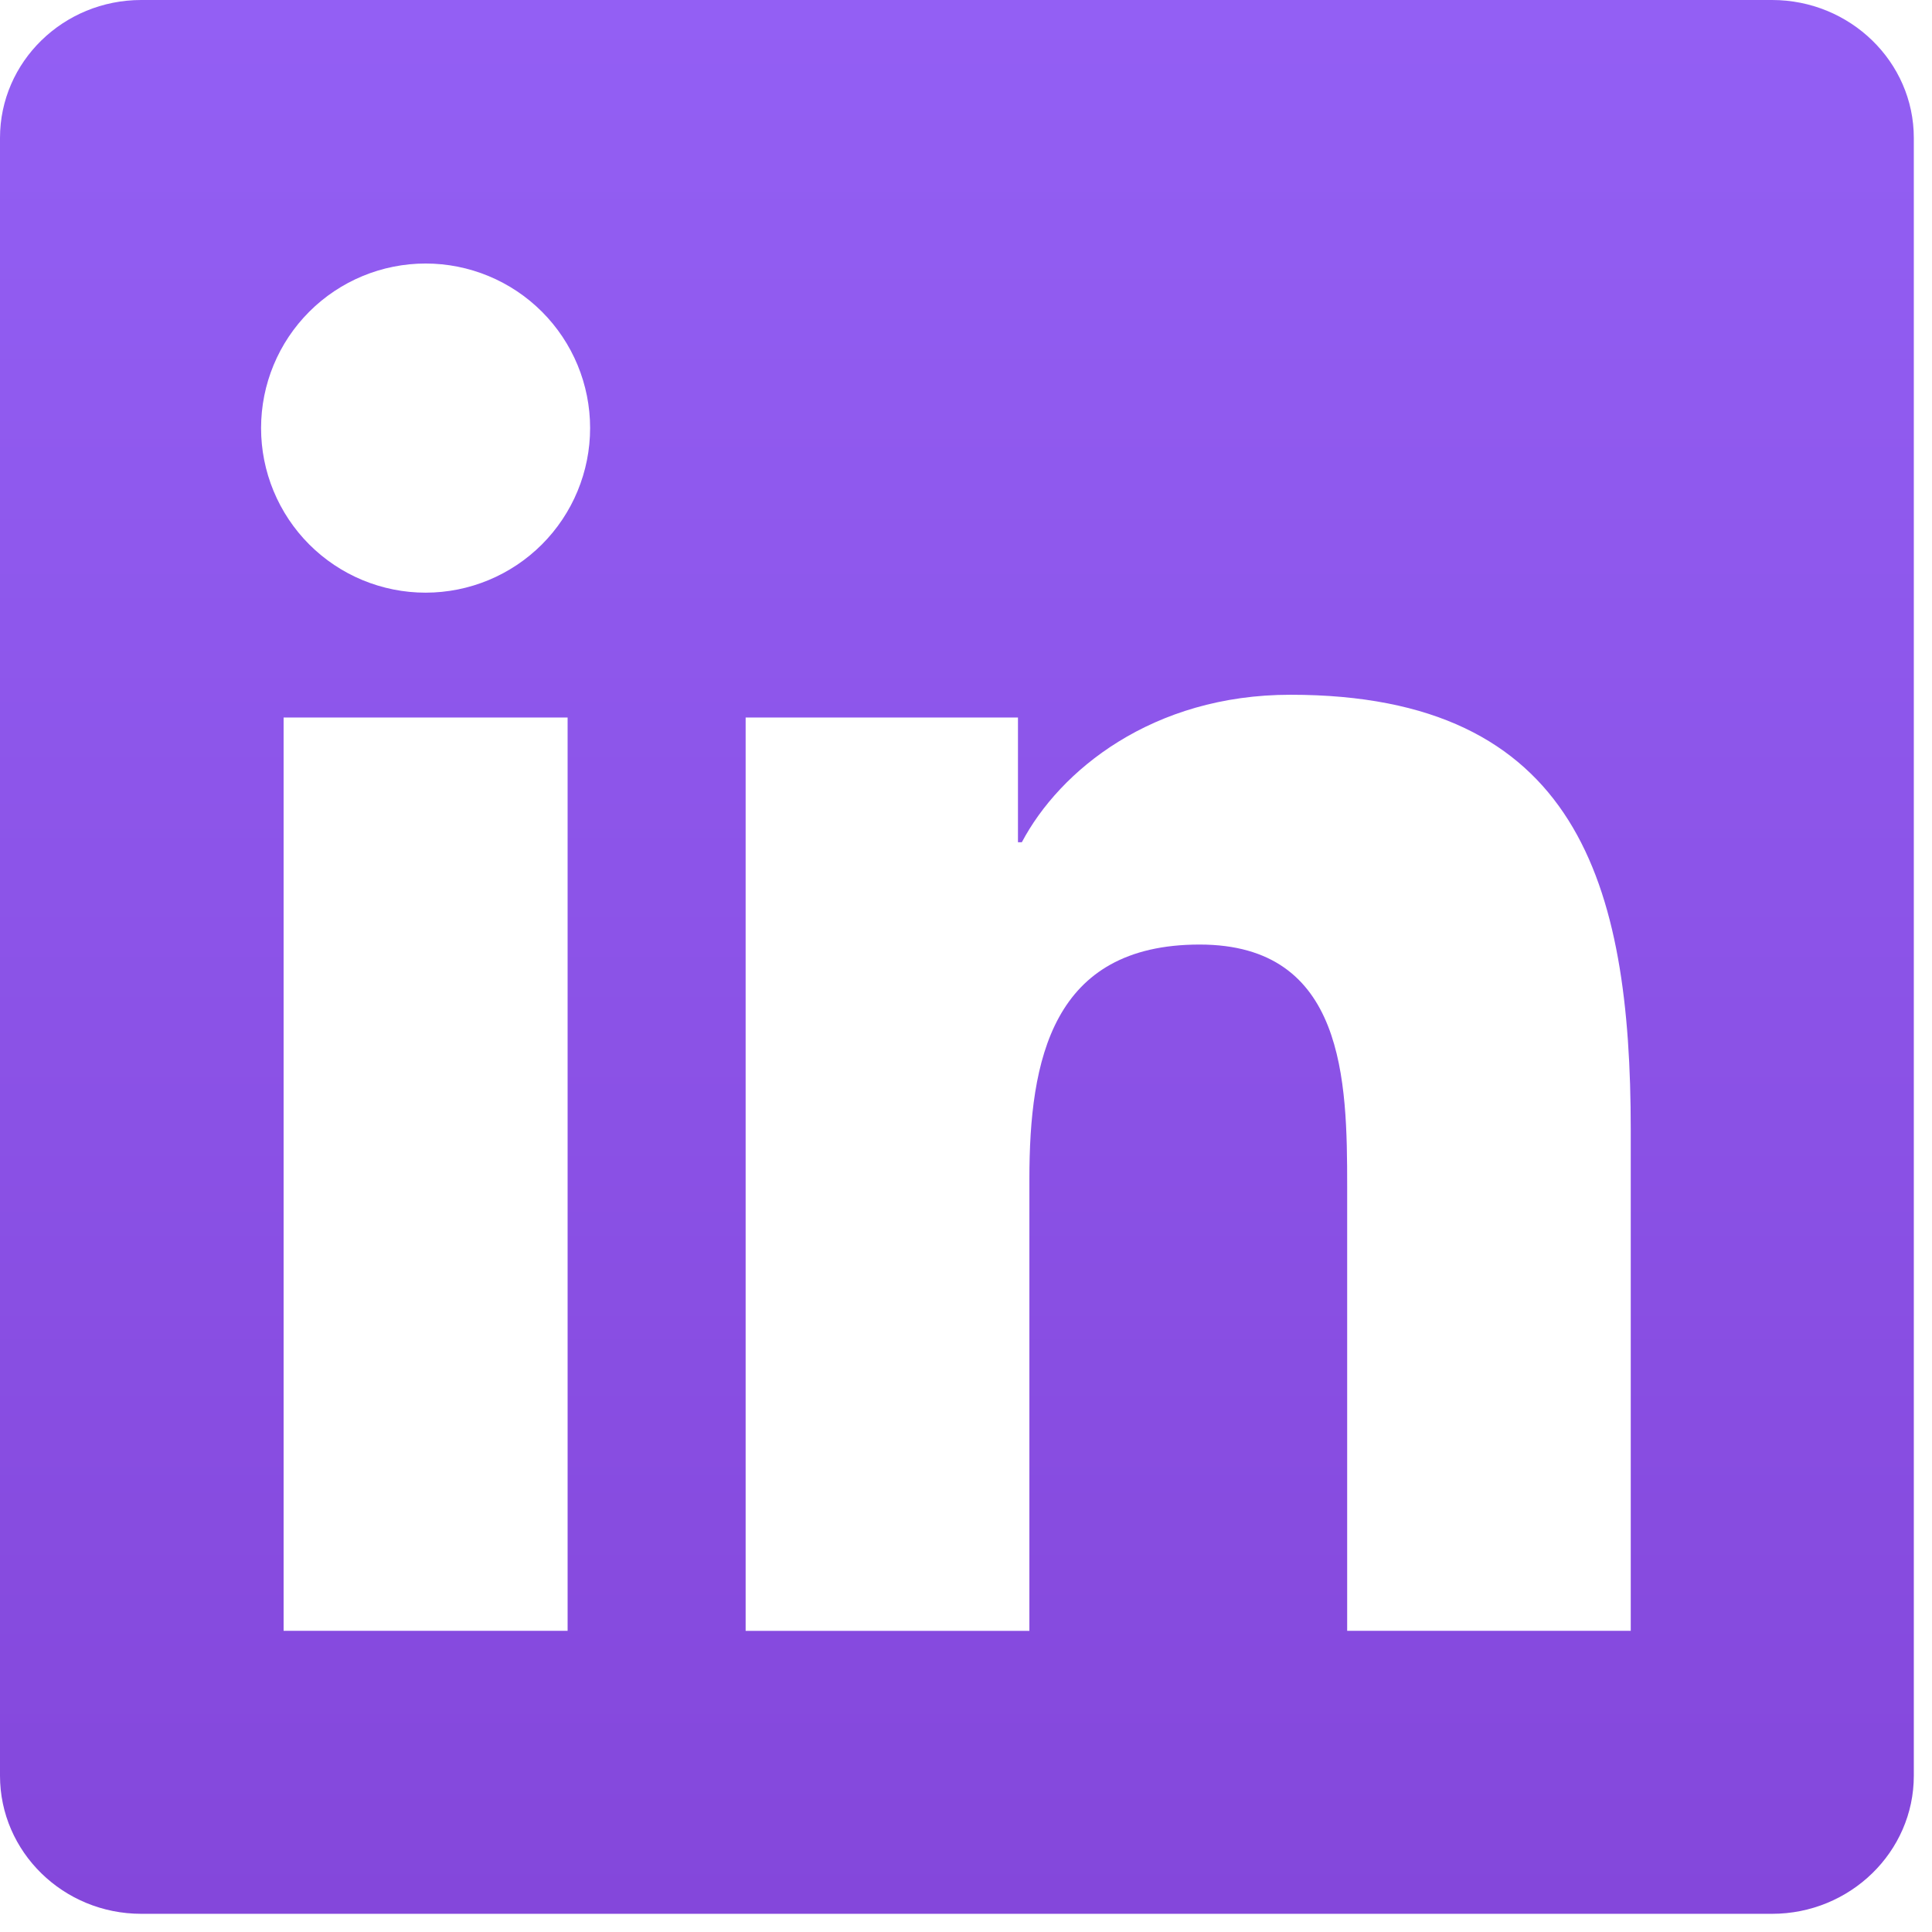 <svg width="68" height="68" viewBox="0 0 68 68" fill="none" xmlns="http://www.w3.org/2000/svg">
<path d="M62.37 0H4.972C2.228 0 0 2.175 0 4.854V62.499C0 65.182 2.228 67.36 4.972 67.36H62.37C65.117 67.36 67.36 65.182 67.36 62.499V4.854C67.36 2.175 65.117 0 62.37 0ZM19.978 57.4H9.982V25.255H19.978V57.4ZM14.98 20.86C14.219 20.86 13.466 20.71 12.763 20.419C12.06 20.128 11.422 19.701 10.884 19.163C10.346 18.624 9.92 17.985 9.629 17.282C9.338 16.579 9.188 15.826 9.189 15.065C9.189 13.529 9.799 12.057 10.885 10.971C11.971 9.885 13.444 9.275 14.98 9.275C16.515 9.275 17.988 9.885 19.074 10.971C20.16 12.057 20.77 13.529 20.77 15.065C20.77 16.601 20.16 18.075 19.075 19.161C17.989 20.248 16.516 20.859 14.98 20.86ZM57.396 57.4H47.416V41.769C47.416 38.039 47.343 33.245 42.223 33.245C37.023 33.245 36.231 37.306 36.231 41.498V57.401H26.244V25.255H35.829V29.645H35.965C37.3 27.119 40.559 24.453 45.42 24.453C55.53 24.453 57.397 31.109 57.397 39.767V57.4H57.396Z" fill="url(#paint0_linear_31_68)"/>
<defs>
<linearGradient id="paint0_linear_31_68" x1="33.68" y1="0" x2="33.68" y2="67.36" gradientUnits="userSpaceOnUse">
<stop stop-color="#935FF4"/>
<stop offset="1" stop-color="#8447DB"/>
</linearGradient>
</defs>
</svg>
